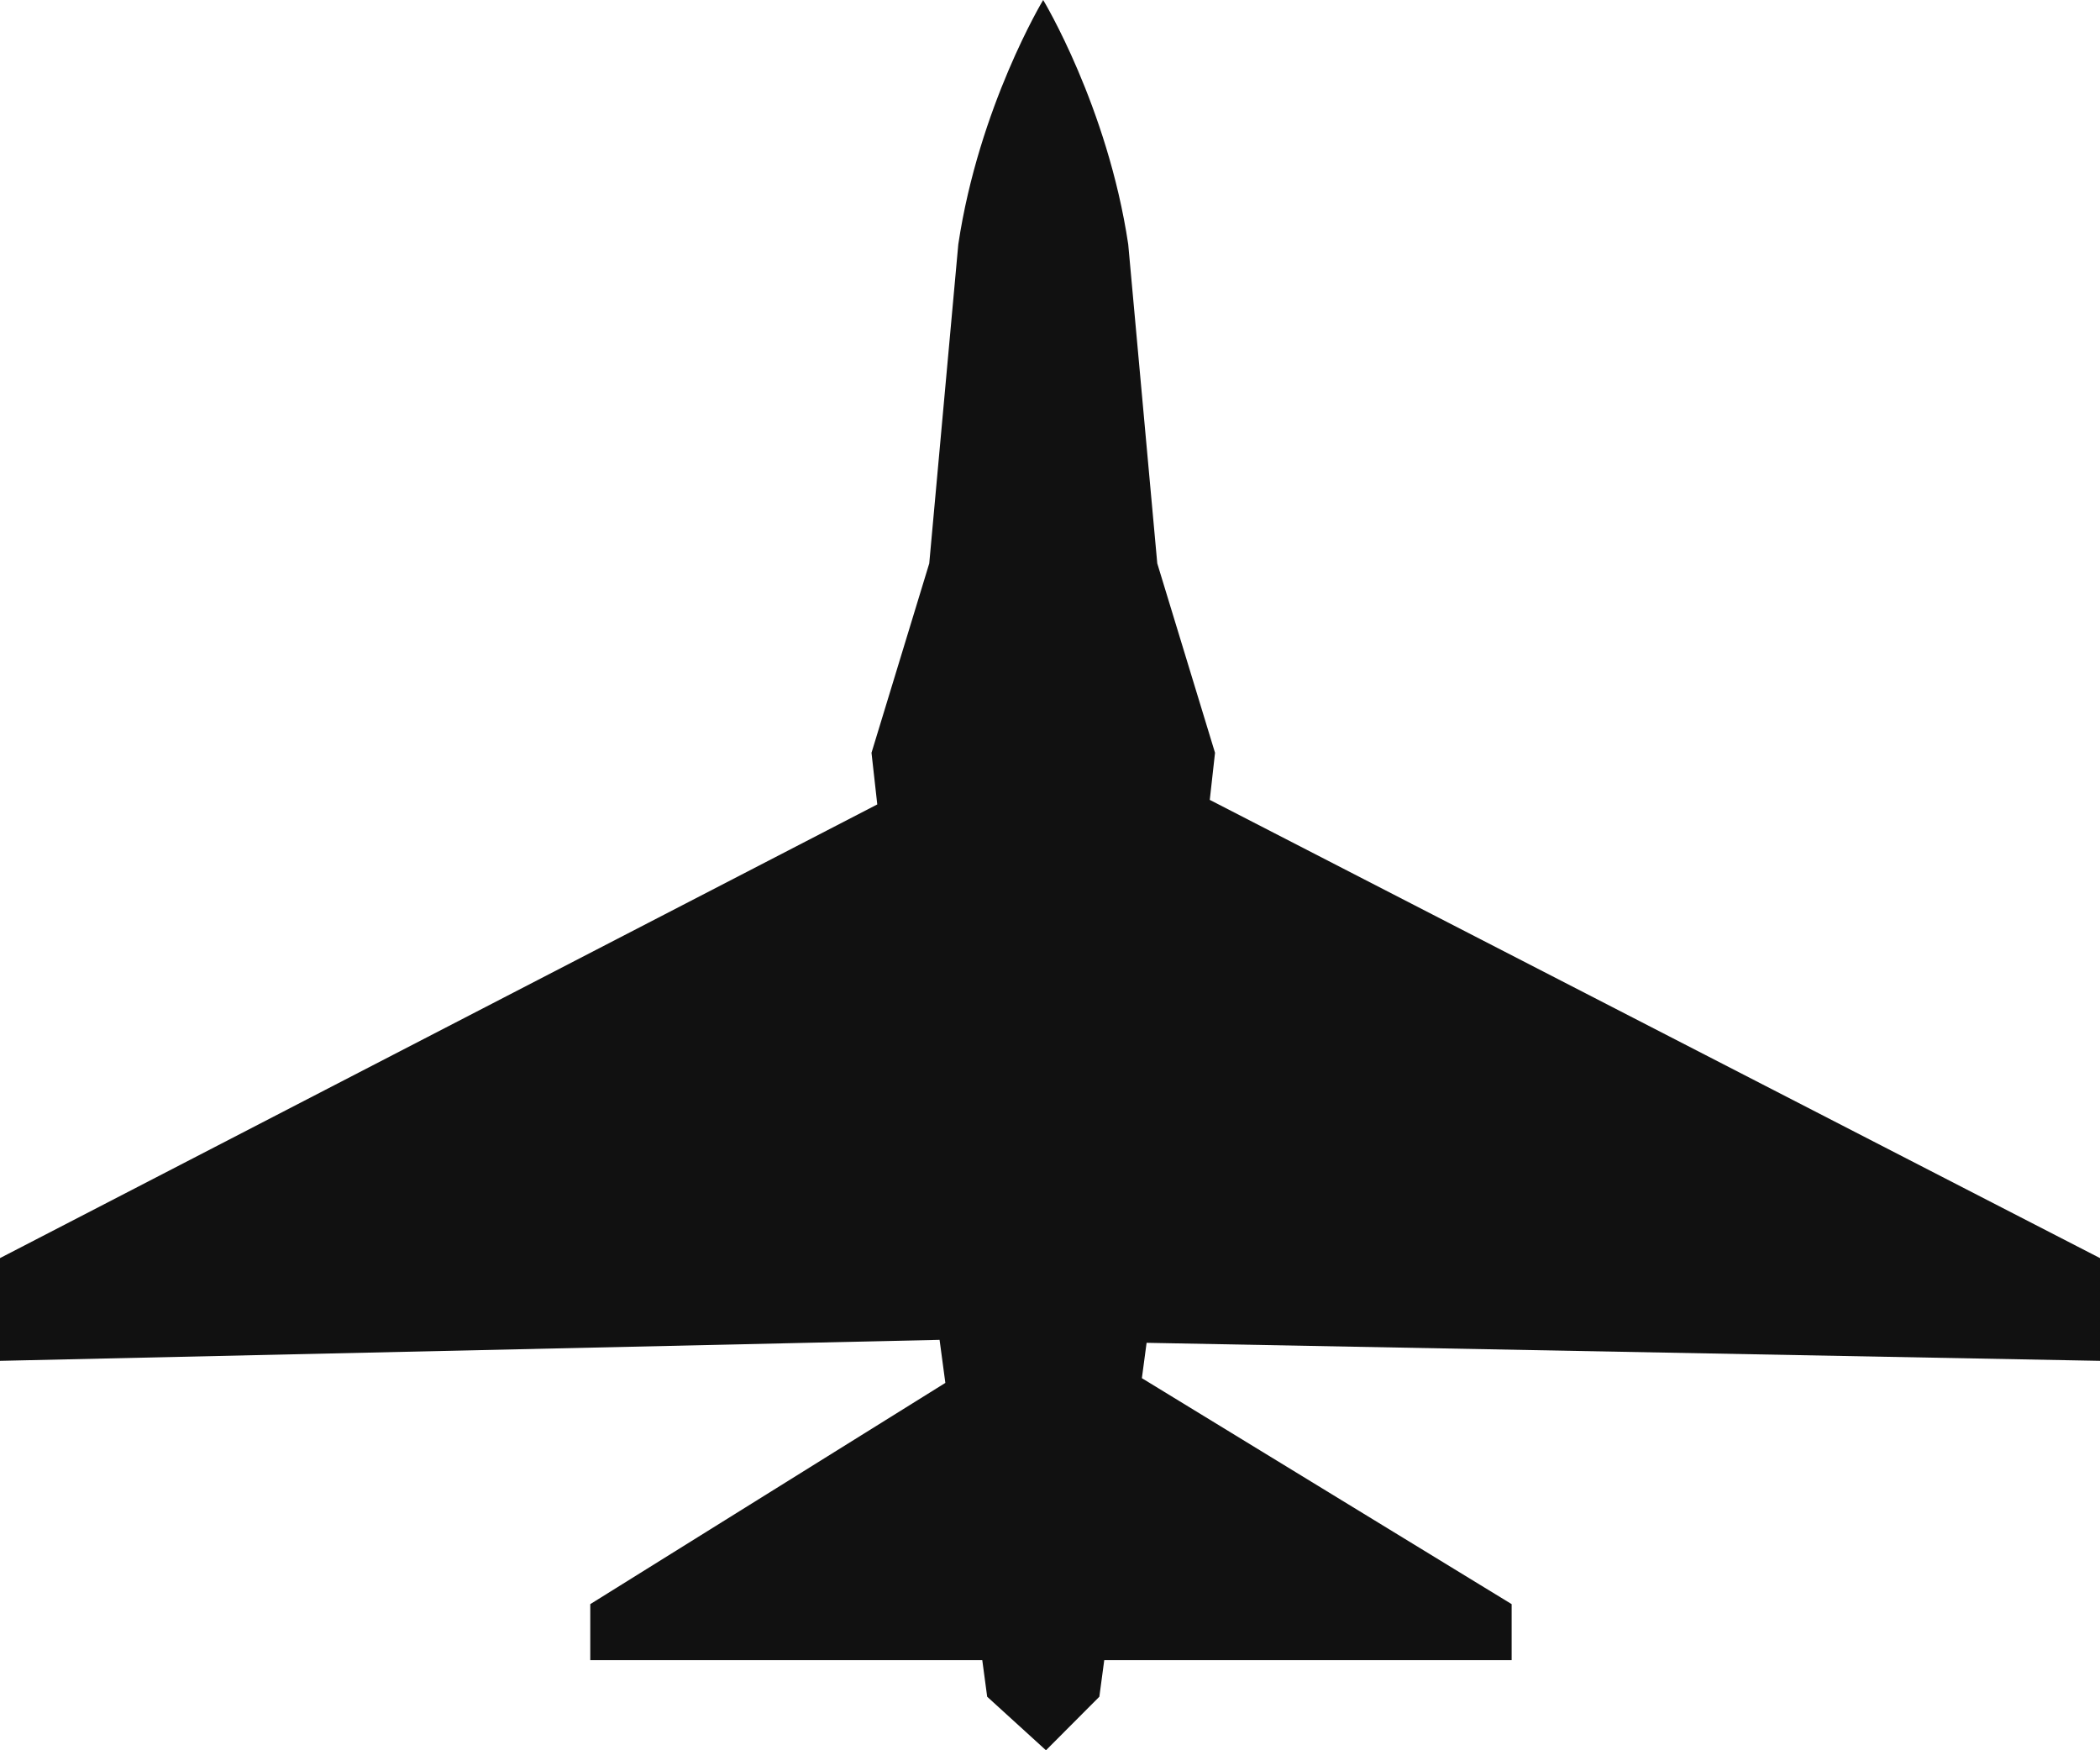 <?xml version="1.0" encoding="UTF-8"?>
<svg width="12px" height="10px" viewBox="0 0 12 10" version="1.1" xmlns="http://www.w3.org/2000/svg" xmlns:xlink="http://www.w3.org/1999/xlink">
    <!-- Generator: Sketch 48.2 (47327) - http://www.bohemiancoding.com/sketch -->
    <title>cat-arms</title>
    <desc>Created with Sketch.</desc>
    <defs></defs>
    <g id="Page-1" stroke="none" stroke-width="1" fill="none" fill-rule="evenodd">
        <g id="cat-arms" fill="#111111" fill-rule="nonzero">
            <path d="M5.402,7.901 L5.369,7.655 L0,7.775 L0,7.188 L5.013,4.596 L4.98,4.301 L5.31,3.219 L5.476,1.396 C5.594,0.608 5.961,0 5.961,0 C5.961,0 6.329,0.608 6.447,1.396 L6.613,3.219 L6.943,4.301 L6.913,4.57 L12,7.188 L12,7.775 L6.552,7.672 L6.525,7.874 L8.638,9.165 L8.638,9.485 L6.31,9.485 L6.282,9.694 L5.977,10 L5.641,9.694 L5.613,9.485 L3.373,9.485 L3.373,9.165 L5.402,7.901 Z" id="Combined-Shape"></path>
        </g>
    </g>
</svg>